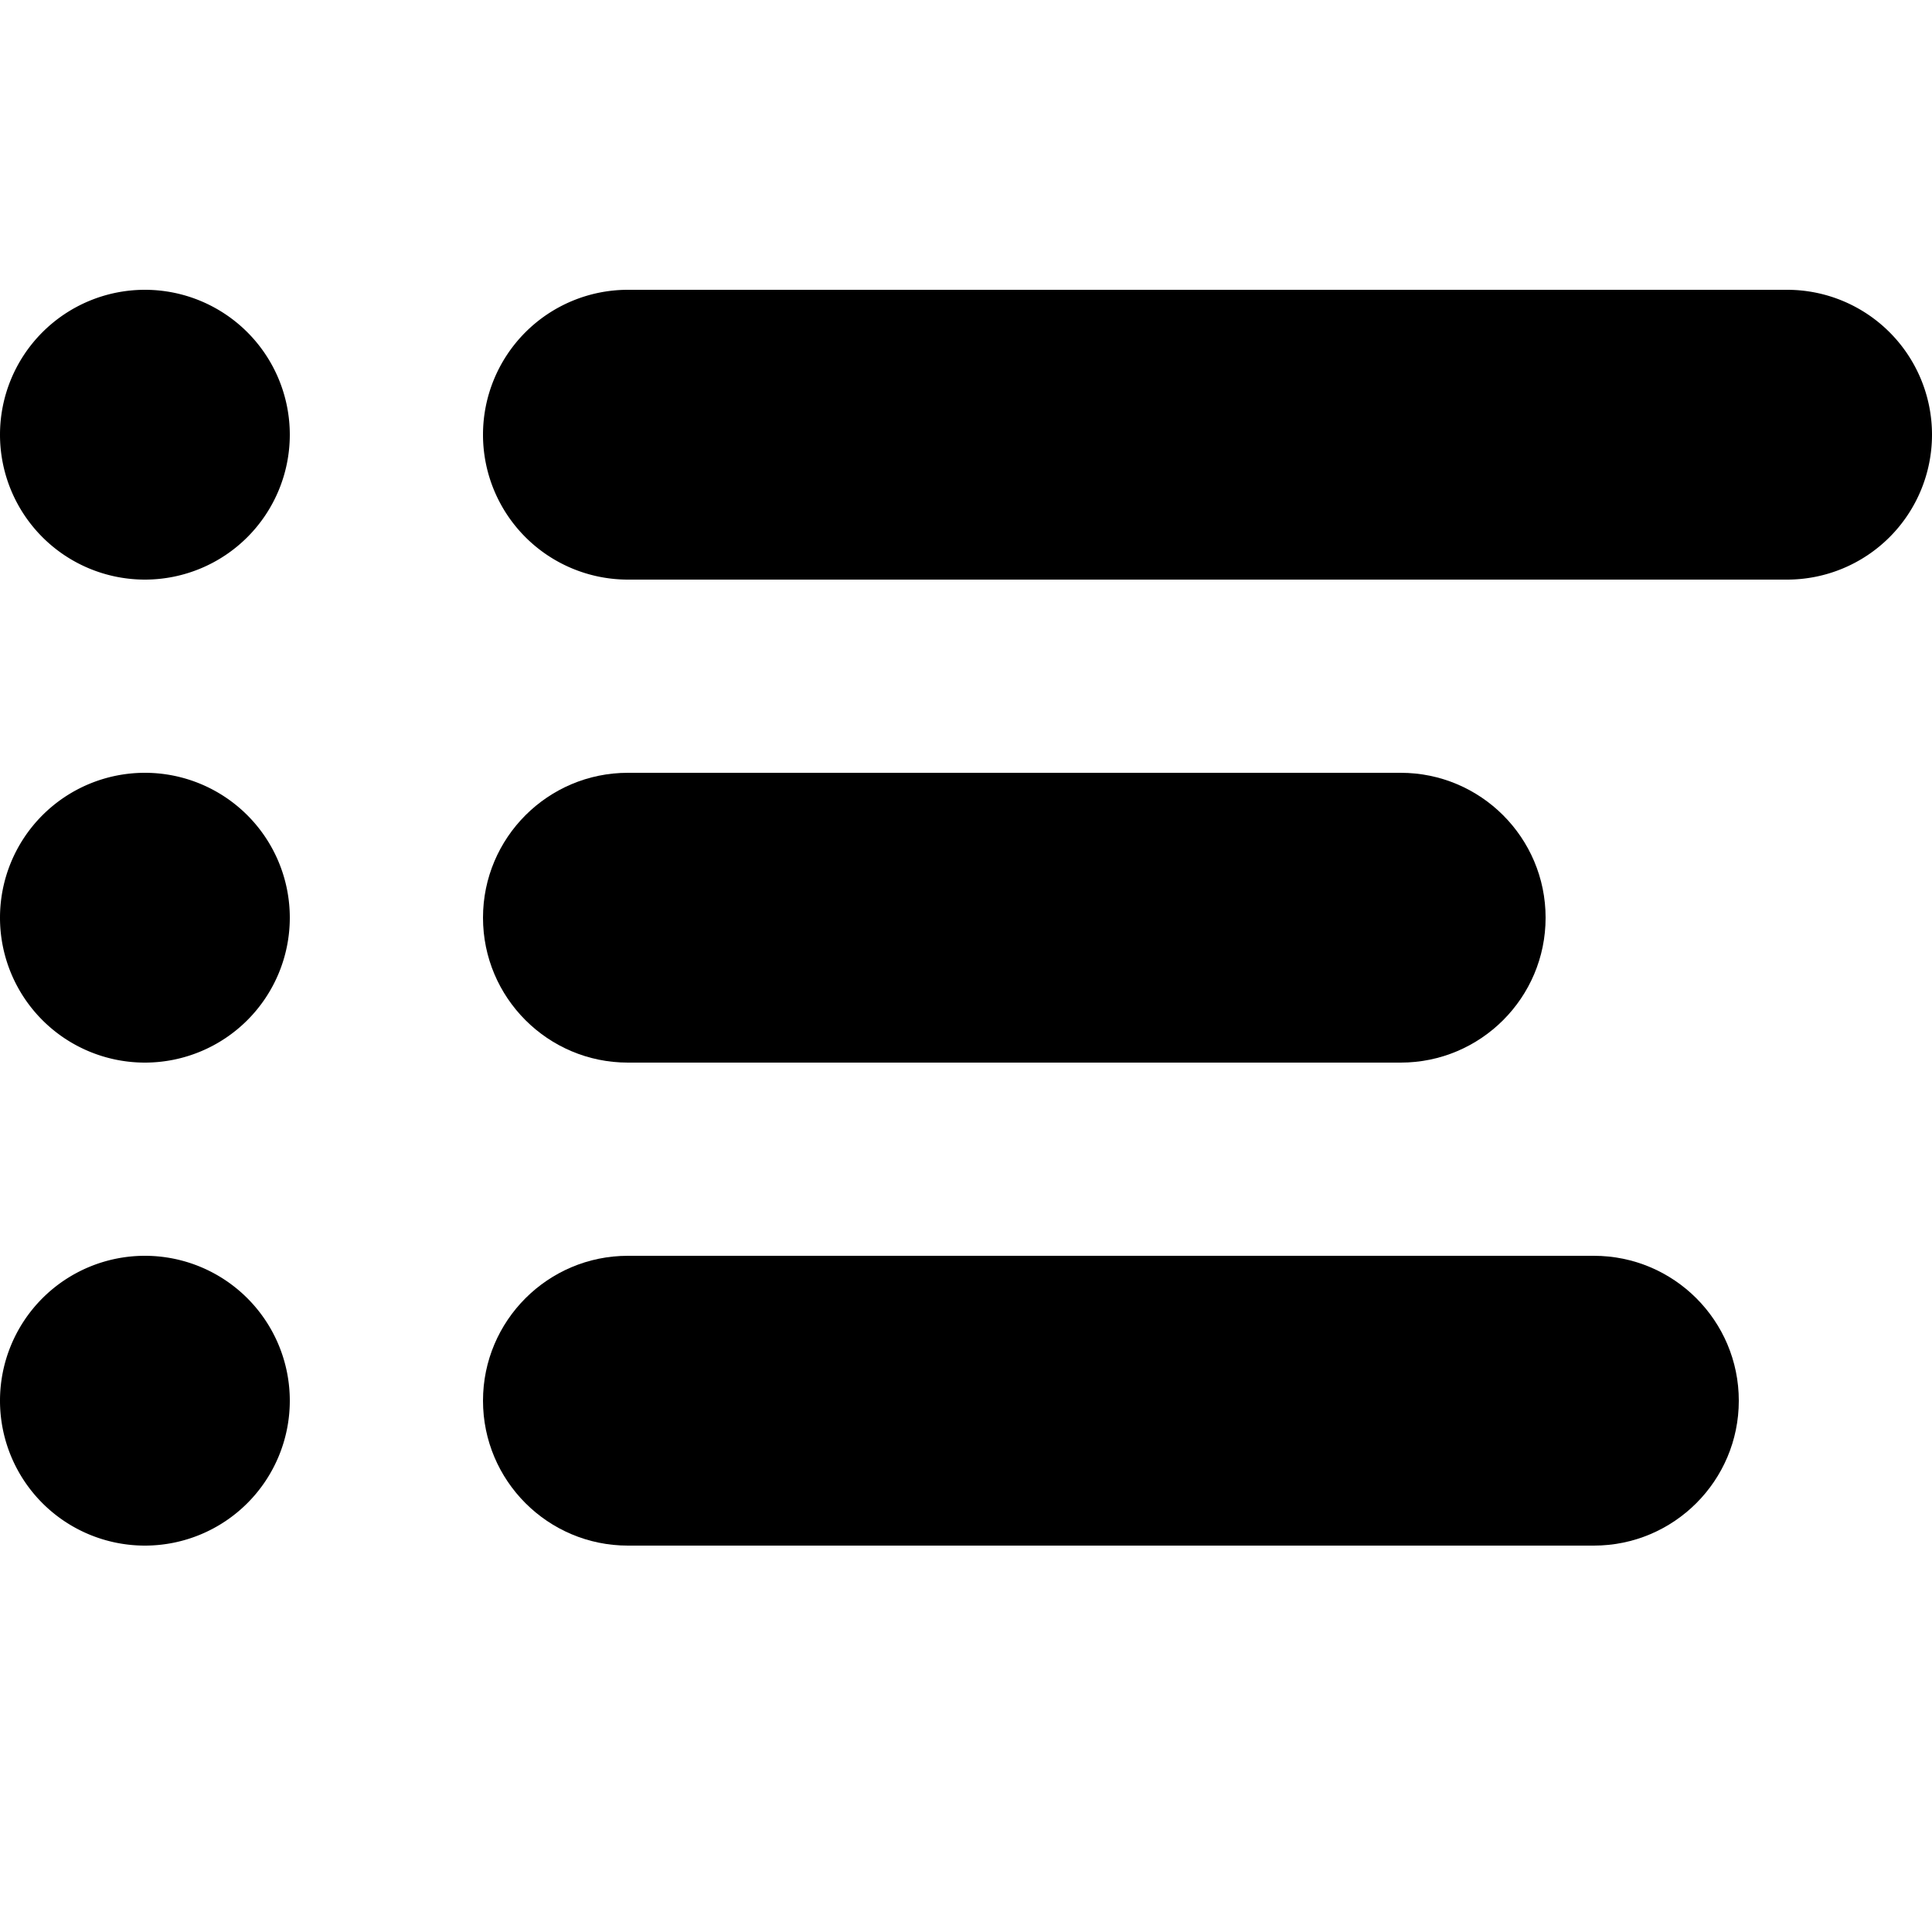 <?xml version="1.0" encoding="UTF-8" standalone="no"?>
<!-- Created with Inkscape (http://www.inkscape.org/) -->

<svg
   xmlns:dc="http://purl.org/dc/elements/1.1/"
   xmlns:cc="http://creativecommons.org/ns#"
   xmlns:rdf="http://www.w3.org/1999/02/22-rdf-syntax-ns#"
   xmlns:svg="http://www.w3.org/2000/svg"
   xmlns="http://www.w3.org/2000/svg"
   xmlns:xlink="http://www.w3.org/1999/xlink"
   xmlns:sodipodi="http://sodipodi.sourceforge.net/DTD/sodipodi-0.dtd"
   xmlns:inkscape="http://www.inkscape.org/namespaces/inkscape"
   id="svg2"
   version="1.1"
   inkscape:version="0.92.1 r15371"
   width="20"
   height="20"
   sodipodi:docname="notifications-symbolic.svg">
  <defs
     id="defs6">
    <linearGradient
       id="linearGradient3833">
      <stop
         style="stop-color:#000000;stop-opacity:1;"
         offset="0"
         id="stop3835" />
      <stop
         id="stop3841"
         offset="0.571"
         style="stop-color:#303030;stop-opacity:1;" />
      <stop
         style="stop-color:#7b7b7b;stop-opacity:1;"
         offset="1"
         id="stop3837" />
    </linearGradient>
    <mask
       maskUnits="userSpaceOnUse"
       id="mask3762">
      <circle
         style="fill:#ffffff;fill-opacity:1;stroke:none"
         id="path3764"
         transform="matrix(1.377,0,0,1.377,-1.678,-7.956)"
         cx="5.568"
         cy="6.278"
         r="9.679" />
    </mask>
    <clipPath
       clipPathUnits="userSpaceOnUse"
       id="clipPath3781">
      <path
         sodipodi:nodetypes="cccsccscsscccccccccccsccscccccccccccsccccccccccccsccccscsccsccscccccccccccccccsccccscccc"
         inkscape:connector-curvature="0"
         id="path3783"
         d="M 5.54,22.987 C 5.067,22.912 4.677,22.713 4.363,22.384 4.184,22.197 4.099,22.073 3.991,21.842 3.862,21.566 3.81,21.326 3.81,20.999 c 0,-0.327 0.051,-0.567 0.181,-0.842 0.108,-0.231 0.194,-0.356 0.372,-0.542 0.387,-0.405 0.875,-0.612 1.444,-0.612 0.327,0 0.567,0.051 0.842,0.181 0.231,0.108 0.356,0.194 0.542,0.372 0.405,0.387 0.612,0.875 0.612,1.444 0,0.568 -0.207,1.056 -0.612,1.444 -0.083,0.079 -0.197,0.176 -0.255,0.215 -0.164,0.112 -0.449,0.237 -0.651,0.286 -0.213,0.051 -0.566,0.072 -0.745,0.044 z m 8.768,-2.287 c -0.273,-0.042 -0.597,-0.149 -1.083,-0.357 -0.779,-0.334 -1.147,-0.42 -1.803,-0.422 -0.673,-0.003 -1.052,0.083 -1.857,0.417 -0.456,0.189 -0.743,0.298 -0.754,0.285 -0.003,-0.003 -0.022,-0.122 -0.042,-0.264 -0.133,-0.937 -0.707,-1.748 -1.54,-2.176 -0.714,-0.367 -1.504,-0.428 -2.262,-0.175 -0.143,0.048 -0.262,0.084 -0.265,0.08 C 4.664,18.044 4.372,17.574 4.231,17.328 3.461,15.984 2.884,14.299 2.662,12.75 2.58,12.178 2.562,11.906 2.562,11.253 2.562,10.066 2.725,9.193 3.118,8.266 c 0.096,-0.226 0.345,-0.692 0.46,-0.859 l 0.033,-0.049 0.158,0.08 c 0.711,0.358 1.585,0.362 2.281,0.01 C 6.573,7.185 7.025,6.708 7.253,6.179 7.386,5.871 7.466,5.506 7.467,5.203 l 4.458e-4,-0.14 0.366,0.013 c 0.591,0.02 1.042,0.137 2.063,0.536 1.196,0.468 1.267,0.468 2.455,0.003 1.245,-0.487 1.878,-0.633 2.611,-0.604 0.59,0.024 1.056,0.104 1.551,0.269 0.927,0.308 1.712,0.87 2.293,1.641 l 0.111,0.147 -0.048,0.033 c -1.079,0.729 -1.794,1.709 -2.069,2.835 -0.092,0.377 -0.12,0.626 -0.12,1.055 8.35e-4,0.567 0.067,1 0.227,1.489 0.365,1.114 1.209,2.078 2.306,2.634 l 0.246,0.124 -0.094,0.275 c -0.401,1.17 -0.969,2.206 -1.889,3.442 -0.424,0.57 -0.853,1.022 -1.216,1.283 -0.595,0.426 -1.222,0.575 -1.951,0.462 z m 4.867,-7.59 c -0.473,-0.075 -0.863,-0.275 -1.177,-0.604 -0.178,-0.187 -0.264,-0.311 -0.372,-0.542 -0.129,-0.276 -0.181,-0.516 -0.181,-0.842 0,-0.327 0.051,-0.567 0.181,-0.842 0.109,-0.231 0.194,-0.356 0.372,-0.542 0.387,-0.405 0.875,-0.612 1.444,-0.612 0.327,0 0.567,0.051 0.842,0.181 0.231,0.109 0.356,0.194 0.542,0.372 0.405,0.387 0.612,0.875 0.612,1.444 0,0.568 -0.207,1.056 -0.612,1.444 -0.083,0.079 -0.197,0.176 -0.255,0.215 -0.164,0.112 -0.449,0.237 -0.651,0.286 -0.213,0.051 -0.566,0.072 -0.745,0.044 z M 4.495,6.794 C 3.868,6.713 3.294,6.313 2.991,5.745 2.472,4.774 2.843,3.562 3.82,3.04 4.678,2.582 5.742,2.813 6.344,3.587 6.65,3.982 6.805,4.529 6.748,5.014 6.637,5.957 5.927,6.678 4.995,6.795 c -0.204,0.026 -0.294,0.025 -0.499,-0.001 z M 10.974,4.741 c -0.029,-0.093 -0.015,-0.66 0.022,-0.894 0.094,-0.587 0.346,-1.219 0.704,-1.772 0.595,-0.917 1.589,-1.647 2.65,-1.947 0.243,-0.069 0.57,-0.129 0.702,-0.129 0.071,-1.006999997e-4 0.081,0.007 0.093,0.068 0.021,0.106 0.016,0.523 -0.01,0.757 C 15.002,2.049 14.286,3.295 13.297,4.027 12.667,4.492 11.987,4.748 11.298,4.778 l -0.309,0.013 -0.016,-0.051 z"
         style="fill:url(#linearGradient3785);fill-opacity:1" />
    </clipPath>
    <linearGradient
       inkscape:collect="always"
       xlink:href="#linearGradient3833"
       id="linearGradient3785"
       gradientUnits="userSpaceOnUse"
       x1="6.64"
       y1="0.149"
       x2="11.948"
       y2="23.045" />
    <clipPath
       clipPathUnits="userSpaceOnUse"
       id="clipPath3791">
      <path
         sodipodi:nodetypes="cccsccscsscccccccccccsccscccccccccccsccccccccccccsccccscsccsccscccccccccccccccsccccscccc"
         inkscape:connector-curvature="0"
         id="path3793"
         d="M 5.54,22.987 C 5.067,22.912 4.677,22.713 4.363,22.384 4.184,22.197 4.099,22.073 3.991,21.842 3.862,21.566 3.81,21.326 3.81,20.999 c 0,-0.327 0.051,-0.567 0.181,-0.842 0.108,-0.231 0.194,-0.356 0.372,-0.542 0.387,-0.405 0.875,-0.612 1.444,-0.612 0.327,0 0.567,0.051 0.842,0.181 0.231,0.108 0.356,0.194 0.542,0.372 0.405,0.387 0.612,0.875 0.612,1.444 0,0.568 -0.207,1.056 -0.612,1.444 -0.083,0.079 -0.197,0.176 -0.255,0.215 -0.164,0.112 -0.449,0.237 -0.651,0.286 -0.213,0.051 -0.566,0.072 -0.745,0.044 z m 8.768,-2.287 c -0.273,-0.042 -0.597,-0.149 -1.083,-0.357 -0.779,-0.334 -1.147,-0.42 -1.803,-0.422 -0.673,-0.003 -1.052,0.083 -1.857,0.417 -0.456,0.189 -0.743,0.298 -0.754,0.285 -0.003,-0.003 -0.022,-0.122 -0.042,-0.264 -0.133,-0.937 -0.707,-1.748 -1.54,-2.176 -0.714,-0.367 -1.504,-0.428 -2.262,-0.175 -0.143,0.048 -0.262,0.084 -0.265,0.08 C 4.664,18.044 4.372,17.574 4.231,17.328 3.461,15.984 2.884,14.299 2.662,12.75 2.58,12.178 2.562,11.906 2.562,11.253 2.562,10.066 2.725,9.193 3.118,8.266 c 0.096,-0.226 0.345,-0.692 0.46,-0.859 l 0.033,-0.049 0.158,0.08 c 0.711,0.358 1.585,0.362 2.281,0.01 C 6.573,7.185 7.025,6.708 7.253,6.179 7.386,5.871 7.466,5.506 7.467,5.203 l 4.458e-4,-0.14 0.366,0.013 c 0.591,0.02 1.042,0.137 2.063,0.536 1.196,0.468 1.267,0.468 2.455,0.003 1.245,-0.487 1.878,-0.633 2.611,-0.604 0.59,0.024 1.056,0.104 1.551,0.269 0.927,0.308 1.712,0.87 2.293,1.641 l 0.111,0.147 -0.048,0.033 c -1.079,0.729 -1.794,1.709 -2.069,2.835 -0.092,0.377 -0.12,0.626 -0.12,1.055 8.35e-4,0.567 0.067,1 0.227,1.489 0.365,1.114 1.209,2.078 2.306,2.634 l 0.246,0.124 -0.094,0.275 c -0.401,1.17 -0.969,2.206 -1.889,3.442 -0.424,0.57 -0.853,1.022 -1.216,1.283 -0.595,0.426 -1.222,0.575 -1.951,0.462 z m 4.867,-7.59 c -0.473,-0.075 -0.863,-0.275 -1.177,-0.604 -0.178,-0.187 -0.264,-0.311 -0.372,-0.542 -0.129,-0.276 -0.181,-0.516 -0.181,-0.842 0,-0.327 0.051,-0.567 0.181,-0.842 0.109,-0.231 0.194,-0.356 0.372,-0.542 0.387,-0.405 0.875,-0.612 1.444,-0.612 0.327,0 0.567,0.051 0.842,0.181 0.231,0.109 0.356,0.194 0.542,0.372 0.405,0.387 0.612,0.875 0.612,1.444 0,0.568 -0.207,1.056 -0.612,1.444 -0.083,0.079 -0.197,0.176 -0.255,0.215 -0.164,0.112 -0.449,0.237 -0.651,0.286 -0.213,0.051 -0.566,0.072 -0.745,0.044 z M 4.495,6.794 C 3.868,6.713 3.294,6.313 2.991,5.745 2.472,4.774 2.843,3.562 3.82,3.04 4.678,2.582 5.742,2.813 6.344,3.587 6.65,3.982 6.805,4.529 6.748,5.014 6.637,5.957 5.927,6.678 4.995,6.795 c -0.204,0.026 -0.294,0.025 -0.499,-0.001 z M 10.974,4.741 c -0.029,-0.093 -0.015,-0.66 0.022,-0.894 0.094,-0.587 0.346,-1.219 0.704,-1.772 0.595,-0.917 1.589,-1.647 2.65,-1.947 0.243,-0.069 0.57,-0.129 0.702,-0.129 0.071,-1.006999997e-4 0.081,0.007 0.093,0.068 0.021,0.106 0.016,0.523 -0.01,0.757 C 15.002,2.049 14.286,3.295 13.297,4.027 12.667,4.492 11.987,4.748 11.298,4.778 l -0.309,0.013 -0.016,-0.051 z"
         style="fill:url(#linearGradient3795);fill-opacity:1" />
    </clipPath>
    <linearGradient
       inkscape:collect="always"
       xlink:href="#linearGradient3833"
       id="linearGradient3795"
       gradientUnits="userSpaceOnUse"
       x1="6.64"
       y1="0.149"
       x2="11.948"
       y2="23.045" />
    <linearGradient
       inkscape:collect="always"
       xlink:href="#linearGradient3833"
       id="linearGradient3807"
       gradientUnits="userSpaceOnUse"
       x1="6.64"
       y1="0.149"
       x2="11.948"
       y2="23.045"
       gradientTransform="matrix(0.852,0,0,0.852,1.074,1.841)" />
    <linearGradient
       inkscape:collect="always"
       xlink:href="#linearGradient3833"
       id="linearGradient3810"
       gradientUnits="userSpaceOnUse"
       x1="6.64"
       y1="0.149"
       x2="11.948"
       y2="23.045" />
    <linearGradient
       inkscape:collect="always"
       xlink:href="#linearGradient3833"
       id="linearGradient3816"
       gradientUnits="userSpaceOnUse"
       x1="6.64"
       y1="0.149"
       x2="11.948"
       y2="23.045"
       gradientTransform="matrix(0.852,0,0,0.852,1.074,3.545)" />
    <linearGradient
       inkscape:collect="always"
       xlink:href="#linearGradient3833-4"
       id="linearGradient3839-6"
       x1="6.64"
       y1="0.149"
       x2="11.948"
       y2="23.045"
       gradientUnits="userSpaceOnUse"
       gradientTransform="translate(0.038)" />
    <linearGradient
       id="linearGradient3833-4">
      <stop
         style="stop-color:#000000;stop-opacity:1;"
         offset="0"
         id="stop3835-3" />
      <stop
         id="stop3841-7"
         offset="0.6"
         style="stop-color:#000000;stop-opacity:1;" />
      <stop
         style="stop-color:#525252;stop-opacity:1;"
         offset="1"
         id="stop3837-4" />
    </linearGradient>
    <linearGradient
       inkscape:collect="always"
       xlink:href="#linearGradient3833-4"
       id="linearGradient3803"
       x1="64.638"
       y1="879.541"
       x2="110.362"
       y2="1050.183"
       gradientUnits="userSpaceOnUse" />
    <linearGradient
       inkscape:collect="always"
       xlink:href="#linearGradient3833-4"
       id="linearGradient3805"
       gradientUnits="userSpaceOnUse"
       x1="64.638"
       y1="879.541"
       x2="110.362"
       y2="1050.183" />
    <linearGradient
       inkscape:collect="always"
       xlink:href="#linearGradient3833-4"
       id="linearGradient3808"
       gradientUnits="userSpaceOnUse"
       x1="64.638"
       y1="879.541"
       x2="110.362"
       y2="1050.183" />
    <linearGradient
       inkscape:collect="always"
       xlink:href="#linearGradient3833-4"
       id="linearGradient3811"
       gradientUnits="userSpaceOnUse"
       x1="64.638"
       y1="879.541"
       x2="110.362"
       y2="1050.183" />
    <linearGradient
       inkscape:collect="always"
       xlink:href="#linearGradient3833-4"
       id="linearGradient3813"
       gradientUnits="userSpaceOnUse"
       x1="64.638"
       y1="879.541"
       x2="110.362"
       y2="1050.183" />
    <linearGradient
       inkscape:collect="always"
       xlink:href="#linearGradient3833-4"
       id="linearGradient3815"
       gradientUnits="userSpaceOnUse"
       x1="64.638"
       y1="879.541"
       x2="110.362"
       y2="1050.183" />
    <linearGradient
       inkscape:collect="always"
       xlink:href="#linearGradient3833-4"
       id="linearGradient3819"
       gradientUnits="userSpaceOnUse"
       x1="64.638"
       y1="879.541"
       x2="110.362"
       y2="1050.183"
       gradientTransform="matrix(0.131,0,0,0.131,0,1.5949954e-6)" />
    <linearGradient
       inkscape:collect="always"
       xlink:href="#linearGradient3833-4"
       id="linearGradient3822"
       gradientUnits="userSpaceOnUse"
       x1="64.638"
       y1="879.541"
       x2="110.362"
       y2="1050.183"
       gradientTransform="matrix(0.131,0,0,0.131,0,1.5949954e-6)" />
    <linearGradient
       inkscape:collect="always"
       xlink:href="#linearGradient3833-4"
       id="linearGradient3825"
       gradientUnits="userSpaceOnUse"
       x1="64.638"
       y1="879.541"
       x2="110.362"
       y2="1050.183"
       gradientTransform="matrix(0.131,0,0,0.131,0,1.5949954e-6)" />
    <linearGradient
       inkscape:collect="always"
       xlink:href="#linearGradient3833-4"
       id="linearGradient3828"
       gradientUnits="userSpaceOnUse"
       x1="64.638"
       y1="879.541"
       x2="110.362"
       y2="1050.183"
       gradientTransform="matrix(0.131,0,0,0.131,0,1.5949954e-6)" />
    <clipPath
       clipPathUnits="userSpaceOnUse"
       id="clipPath3855">
      <path
         id="path3857"
         d="M 6.562,0 C 2.933,0 0,2.933 0,6.562 c 0,3.629 2.933,6.594 6.562,6.594 0.094,0 0.188,-0.027 0.281,-0.031 C 6.664,12.614 6.562,12.073 6.562,11.5 6.562,9.599 7.643,7.947 9.219,7.125 9.205,6.94 9.188,6.751 9.188,6.562 9.188,4.711 9.887,3.029 11.031,1.75 9.859,0.662 8.288,0 6.562,0 Z m 9.875,0 c -3.629,0 -6.594,2.933 -6.594,6.562 0,0.094 0.027,0.188 0.031,0.281 0.511,-0.18 1.052,-0.281 1.625,-0.281 1.901,0 3.553,1.08 4.375,2.656 0.185,-0.014 0.374,-0.031 0.562,-0.031 1.851,0 3.534,0.699 4.812,1.844 C 22.338,9.859 23,8.288 23,6.562 23,2.933 20.067,0 16.438,0 Z M 11.5,7.219 c -2.359,0 -4.281,1.922 -4.281,4.281 0,2.359 1.922,4.281 4.281,4.281 2.359,0 4.281,-1.922 4.281,-4.281 0,-2.359 -1.922,-4.281 -4.281,-4.281 z m 4.938,2.625 c -0.094,0 -0.188,0.027 -0.281,0.031 0.18,0.511 0.281,1.052 0.281,1.625 0,1.901 -1.08,3.553 -2.656,4.375 0.014,0.185 0.031,0.374 0.031,0.562 0,1.851 -0.699,3.534 -1.844,4.812 C 13.141,22.338 14.712,23 16.438,23 20.067,23 23,20.067 23,16.438 23,12.808 20.067,9.844 16.438,9.844 Z M 1.75,11.969 C 0.662,13.141 0,14.712 0,16.438 0,20.067 2.933,23 6.562,23 c 3.629,0 6.594,-2.933 6.594,-6.562 0,-0.094 -0.027,-0.188 -0.031,-0.281 -0.511,0.18 -1.052,0.281 -1.625,0.281 -1.901,0 -3.553,-1.08 -4.375,-2.656 -0.185,0.014 -0.374,0.031 -0.562,0.031 -1.851,0 -3.534,-0.699 -4.812,-1.844 z"
         style="opacity:0.6;fill:url(#linearGradient3859);fill-opacity:1;stroke:none"
         inkscape:connector-curvature="0" />
    </clipPath>
    <linearGradient
       inkscape:collect="always"
       xlink:href="#linearGradient3833-4"
       id="linearGradient3859"
       gradientUnits="userSpaceOnUse"
       x1="8.496"
       y1="0.288"
       x2="14.504"
       y2="22.712" />
    <linearGradient
       inkscape:collect="always"
       xlink:href="#linearGradient3833"
       id="linearGradient3863"
       gradientUnits="userSpaceOnUse"
       x1="8.496"
       y1="0.288"
       x2="14.504"
       y2="22.712" />
    <clipPath
       clipPathUnits="userSpaceOnUse"
       id="clipPath3877">
      <path
         id="path3879"
         d="M 6.562,0 C 2.933,0 0,2.933 0,6.562 c 0,3.629 2.933,6.594 6.562,6.594 0.094,0 0.188,-0.027 0.281,-0.031 C 6.664,12.614 6.562,12.073 6.562,11.5 6.562,9.599 7.643,7.947 9.219,7.125 9.205,6.94 9.188,6.751 9.188,6.562 9.188,4.711 9.887,3.029 11.031,1.75 9.859,0.662 8.288,0 6.562,0 Z m 9.875,0 c -3.629,0 -6.594,2.933 -6.594,6.562 0,0.094 0.027,0.188 0.031,0.281 0.511,-0.18 1.052,-0.281 1.625,-0.281 1.901,0 3.553,1.08 4.375,2.656 0.185,-0.014 0.374,-0.031 0.562,-0.031 1.851,0 3.534,0.699 4.812,1.844 C 22.338,9.859 23,8.288 23,6.562 23,2.933 20.067,0 16.438,0 Z M 11.5,7.219 c -2.359,0 -4.281,1.922 -4.281,4.281 0,2.359 1.922,4.281 4.281,4.281 2.359,0 4.281,-1.922 4.281,-4.281 0,-2.359 -1.922,-4.281 -4.281,-4.281 z m 4.938,2.625 c -0.094,0 -0.188,0.027 -0.281,0.031 0.18,0.511 0.281,1.052 0.281,1.625 0,1.901 -1.08,3.553 -2.656,4.375 0.014,0.185 0.031,0.374 0.031,0.562 0,1.851 -0.699,3.534 -1.844,4.812 C 13.141,22.338 14.712,23 16.438,23 20.067,23 23,20.067 23,16.438 23,12.808 20.067,9.844 16.438,9.844 Z M 1.75,11.969 C 0.662,13.141 0,14.712 0,16.438 0,20.067 2.933,23 6.562,23 c 3.629,0 6.594,-2.933 6.594,-6.562 0,-0.094 -0.027,-0.188 -0.031,-0.281 -0.511,0.18 -1.052,0.281 -1.625,0.281 -1.901,0 -3.553,-1.08 -4.375,-2.656 -0.185,0.014 -0.374,0.031 -0.562,0.031 -1.851,0 -3.534,-0.699 -4.812,-1.844 z"
         style="opacity:0.8;fill:url(#linearGradient3881);fill-opacity:1;stroke:none"
         inkscape:connector-curvature="0" />
    </clipPath>
    <linearGradient
       inkscape:collect="always"
       xlink:href="#linearGradient3833"
       id="linearGradient3881"
       gradientUnits="userSpaceOnUse"
       x1="8.496"
       y1="0.288"
       x2="14.504"
       y2="22.712" />
    <linearGradient
       inkscape:collect="always"
       xlink:href="#linearGradient3833"
       id="linearGradient3884"
       gradientUnits="userSpaceOnUse"
       gradientTransform="translate(0.038,40)"
       x1="6.64"
       y1="0.149"
       x2="11.948"
       y2="23.045" />
    <linearGradient
       inkscape:collect="always"
       xlink:href="#linearGradient3833"
       id="linearGradient3895"
       gradientUnits="userSpaceOnUse"
       gradientTransform="translate(0.038,40)"
       x1="6.64"
       y1="0.149"
       x2="11.948"
       y2="23.045" />
    <clipPath
       clipPathUnits="userSpaceOnUse"
       id="clipPath3899">
      <circle
         clip-path="none"
         transform="matrix(1.493,0,0,1.493,-4.202,-6.84)"
         id="path3901"
         style="opacity:0.4;fill:#000000;fill-opacity:1;stroke:none"
         cx="6.188"
         cy="5.25"
         r="9.375" />
    </clipPath>
    <clipPath
       clipPathUnits="userSpaceOnUse"
       id="clipPath3903">
      <path
         style="fill:url(#linearGradient3907);fill-opacity:1"
         d="M 5.796,23.137 C 5.392,23.073 5.06,22.903 4.792,22.622 4.64,22.463 4.568,22.358 4.475,22.16 c -0.11,-0.235 -0.154,-0.439 -0.154,-0.718 0,-0.278 0.044,-0.483 0.154,-0.718 0.092,-0.197 0.165,-0.303 0.317,-0.462 0.33,-0.345 0.746,-0.521 1.23,-0.521 0.278,0 0.483,0.044 0.718,0.154 0.197,0.092 0.303,0.165 0.462,0.317 0.345,0.33 0.521,0.746 0.521,1.23 0,0.484 -0.176,0.9 -0.521,1.23 -0.07,0.067 -0.168,0.15 -0.218,0.183 -0.14,0.095 -0.383,0.202 -0.555,0.243 -0.182,0.044 -0.482,0.061 -0.635,0.037 z m 7.473,-1.949 c -0.232,-0.036 -0.509,-0.127 -0.923,-0.304 -0.664,-0.284 -0.977,-0.358 -1.536,-0.36 -0.574,-0.003 -0.896,0.07 -1.583,0.355 -0.389,0.161 -0.633,0.254 -0.642,0.243 -0.002,-0.003 -0.018,-0.104 -0.035,-0.225 C 8.435,20.099 7.946,19.407 7.236,19.042 6.627,18.729 5.954,18.678 5.308,18.893 5.186,18.934 5.085,18.965 5.082,18.962 5.049,18.924 4.8,18.523 4.68,18.314 4.024,17.168 3.532,15.732 3.343,14.412 3.273,13.925 3.257,13.693 3.257,13.136 3.258,12.124 3.396,11.38 3.731,10.591 3.813,10.398 4.026,10.001 4.124,9.859 l 0.029,-0.042 0.135,0.068 C 4.893,10.19 5.638,10.193 6.231,9.894 6.676,9.669 7.061,9.263 7.255,8.811 7.369,8.549 7.437,8.238 7.437,7.98 l 3.799e-4,-0.119 0.312,0.011 c 0.504,0.017 0.888,0.117 1.758,0.457 1.02,0.399 1.08,0.399 2.093,0.002 1.061,-0.415 1.6,-0.54 2.225,-0.515 0.503,0.02 0.9,0.089 1.322,0.229 0.79,0.263 1.459,0.742 1.954,1.399 l 0.095,0.126 -0.041,0.028 c -0.92,0.621 -1.529,1.456 -1.763,2.416 -0.078,0.321 -0.102,0.534 -0.102,0.899 7.11e-4,0.484 0.057,0.852 0.193,1.269 0.311,0.949 1.03,1.771 1.965,2.245 l 0.209,0.106 -0.08,0.234 c -0.341,0.997 -0.826,1.88 -1.61,2.934 -0.362,0.486 -0.727,0.871 -1.037,1.093 -0.507,0.363 -1.041,0.49 -1.663,0.394 z m 4.148,-6.469 c -0.403,-0.064 -0.735,-0.234 -1.003,-0.515 -0.152,-0.159 -0.225,-0.265 -0.317,-0.462 -0.11,-0.235 -0.154,-0.439 -0.154,-0.718 0,-0.278 0.044,-0.483 0.154,-0.718 0.092,-0.197 0.165,-0.303 0.317,-0.462 0.33,-0.345 0.746,-0.521 1.23,-0.521 0.278,0 0.483,0.044 0.718,0.154 0.197,0.092 0.303,0.165 0.462,0.317 0.345,0.33 0.521,0.746 0.521,1.23 0,0.484 -0.176,0.9 -0.521,1.23 -0.07,0.067 -0.168,0.15 -0.218,0.183 -0.14,0.095 -0.383,0.202 -0.555,0.243 -0.182,0.044 -0.482,0.061 -0.635,0.037 z M 4.905,9.336 C 4.37,9.267 3.881,8.926 3.623,8.442 3.181,7.614 3.497,6.581 4.329,6.137 5.06,5.746 5.968,5.943 6.48,6.603 6.742,6.939 6.874,7.406 6.825,7.819 6.73,8.623 6.126,9.237 5.331,9.337 5.157,9.358 5.08,9.358 4.905,9.336 Z M 10.427,7.586 c -0.025,-0.079 -0.013,-0.562 0.019,-0.762 0.081,-0.501 0.295,-1.039 0.6,-1.51 0.507,-0.781 1.354,-1.404 2.258,-1.659 0.207,-0.059 0.486,-0.11 0.598,-0.11 0.061,-8.61e-5 0.069,0.006 0.079,0.058 0.018,0.091 0.014,0.446 -0.009,0.646 -0.113,1.042 -0.723,2.105 -1.567,2.728 -0.536,0.397 -1.116,0.615 -1.703,0.64 l -0.263,0.011 -0.014,-0.043 z"
         id="path3905"
         inkscape:connector-curvature="0"
         sodipodi:nodetypes="cccsccscsscccccccccccsccscccccccccccsccccccccccccsccccscsccsccscccccccccccccccsccccscccc" />
    </clipPath>
    <linearGradient
       inkscape:collect="always"
       xlink:href="#linearGradient3833"
       id="linearGradient3907"
       gradientUnits="userSpaceOnUse"
       gradientTransform="matrix(0.852,0,0,0.852,1.074,3.545)"
       x1="6.64"
       y1="0.149"
       x2="11.948"
       y2="23.045" />
    <clipPath
       clipPathUnits="userSpaceOnUse"
       id="clipPath1132">
      <circle
         clip-path="none"
         id="circle1134"
         style="opacity:0.4;fill:#000000;fill-opacity:1;stroke:none;stroke-width:1.28"
         cx="4"
         cy="1"
         r="12" />
    </clipPath>
    <clipPath
       clipPathUnits="userSpaceOnUse"
       id="clipPath1361">
      <path
         inkscape:connector-curvature="0"
         id="path1363"
         d="M 5.5,0 C 2.462,0 0,2.462 0,5.5 0.002,8.449 2.329,10.872 5.275,10.992 5.108,10.523 5,10.025 5,9.5 5,7.944 5.803,6.567 7.014,5.758 7.01,5.672 7,5.587 7,5.5 7,3.792 7.671,2.239 8.756,1.076 7.813,0.38 6.672,0.003 5.5,0 Z m 8,0 C 10.551,0.002 8.128,2.329 8.008,5.275 8.477,5.108 8.975,5 9.5,5 11.056,5 12.433,5.803 13.242,7.014 13.328,7.01 13.413,7 13.5,7 15.208,7 16.761,7.671 17.924,8.756 18.62,7.813 18.997,6.672 19,5.5 19,2.462 16.538,0 13.5,0 Z m -4,6 A 3.5,3.5 0 0 0 6,9.5 3.5,3.5 0 0 0 9.5,13 3.5,3.5 0 0 0 13,9.5 3.5,3.5 0 0 0 9.5,6 Z m 4.225,2.008 C 13.892,8.477 14,8.975 14,9.5 14,11.056 13.197,12.433 11.986,13.242 11.99,13.328 12,13.413 12,13.5 12,15.208 11.329,16.761 10.244,17.924 11.187,18.62 12.328,18.997 13.5,19 16.538,19 19,16.538 19,13.5 18.998,10.551 16.671,8.128 13.725,8.008 Z M 1.076,10.244 C 0.38,11.187 0.003,12.328 0,13.5 0,16.538 2.462,19 5.5,19 8.449,18.998 10.872,16.671 10.992,13.725 10.523,13.892 10.025,14 9.5,14 7.944,14 6.567,13.197 5.758,11.986 5.672,11.99 5.587,12 5.5,12 3.792,12 2.239,11.329 1.076,10.244 Z"
         style="opacity:0.6;fill:#ffffff;fill-opacity:1;stroke:none;stroke-width:1.69;stroke-linecap:butt;stroke-linejoin:miter;stroke-miterlimit:4;stroke-dasharray:none;stroke-opacity:1" />
    </clipPath>
  </defs>
  <sodipodi:namedview
     pagecolor="#b3b3b3"
     bordercolor="#666666"
     borderopacity="1"
     objecttolerance="10"
     gridtolerance="10"
     guidetolerance="10"
     inkscape:pageopacity="1"
     inkscape:pageshadow="2"
     inkscape:window-width="1366"
     inkscape:window-height="725"
     id="namedview4"
     showgrid="false"
     borderlayer="false"
     inkscape:showpageshadow="true"
     inkscape:zoom="15.999999"
     inkscape:cx="12.321063"
     inkscape:cy="5.6833806"
     inkscape:window-x="0"
     inkscape:window-y="21"
     inkscape:window-maximized="1"
     inkscape:current-layer="svg2"
     inkscape:object-paths="true"
     inkscape:object-nodes="true"
     inkscape:snap-smooth-nodes="true"
     inkscape:snap-nodes="true" />
  <path
     style="opacity:1;fill:#000000;fill-opacity:1;stroke:none;stroke-width:1.659;stroke-linecap:butt;stroke-linejoin:miter;stroke-miterlimit:4;stroke-dasharray:none;stroke-opacity:1"
     d="M 3,4.5 A 1.5,1.5 0 0 1 1.5,6 1.5,1.5 0 0 1 0,4.5 1.5,1.5 0 0 1 1.5,3 1.5,1.5 0 0 1 3,4.5 Z"
     id="path894" />
  <path
     inkscape:connector-curvature="0"
     style="opacity:1;fill:#000000;fill-opacity:1;stroke:none;stroke-width:1.659;stroke-linecap:butt;stroke-linejoin:miter;stroke-miterlimit:4;stroke-dasharray:none;stroke-opacity:1"
     d="M 6.5,3 A 1.5,1.5 0 0 0 5,4.5 1.5,1.5 0 0 0 6.5,6 h 12 A 1.5,1.5 0 0 0 20,4.5 1.5,1.5 0 0 0 18.5,3 Z"
     id="circle896" />
  <path
     style="opacity:1;fill:#000000;fill-opacity:1;stroke:none;stroke-width:1.659;stroke-linecap:butt;stroke-linejoin:miter;stroke-miterlimit:4;stroke-dasharray:none;stroke-opacity:1"
     d="M 3,9.5 A 1.5,1.5 0 0 1 1.5,11 1.5,1.5 0 0 1 0,9.5 1.5,1.5 0 0 1 1.5,8 1.5,1.5 0 0 1 3,9.5 Z"
     id="circle906" />
  <path
     id="path908"
     d="M 6.5,8 C 5.672,8 5,8.672 5,9.5 5,10.328 5.672,11 6.5,11 h 8 C 15.328,11 16,10.328 16,9.5 16,8.672 15.328,8 14.5,8 Z"
     style="opacity:1;fill:#000000;fill-opacity:1;stroke:none;stroke-width:1.659;stroke-linecap:butt;stroke-linejoin:miter;stroke-miterlimit:4;stroke-dasharray:none;stroke-opacity:1"
     inkscape:connector-curvature="0"
     sodipodi:nodetypes="sssssss" />
  <path
     style="opacity:1;fill:#000000;fill-opacity:1;stroke:none;stroke-width:1.659;stroke-linecap:butt;stroke-linejoin:miter;stroke-miterlimit:4;stroke-dasharray:none;stroke-opacity:1"
     d="M 3,14.5 A 1.5,1.5 0 0 1 1.5,16 1.5,1.5 0 0 1 0,14.5 1.5,1.5 0 0 1 1.5,13 1.5,1.5 0 0 1 3,14.5 Z"
     id="circle910" />
  <path
     inkscape:connector-curvature="0"
     style="opacity:1;fill:#000000;fill-opacity:1;stroke:none;stroke-width:1.659;stroke-linecap:butt;stroke-linejoin:miter;stroke-miterlimit:4;stroke-dasharray:none;stroke-opacity:1"
     d="M 6.5,13 C 5.672,13 5,13.672 5,14.5 5,15.328 5.672,16 6.5,16 h 10 C 17.328,16 18,15.328 18,14.5 18,13.672 17.328,13 16.5,13 Z"
     id="path912"
     sodipodi:nodetypes="sssssss" />
</svg>
